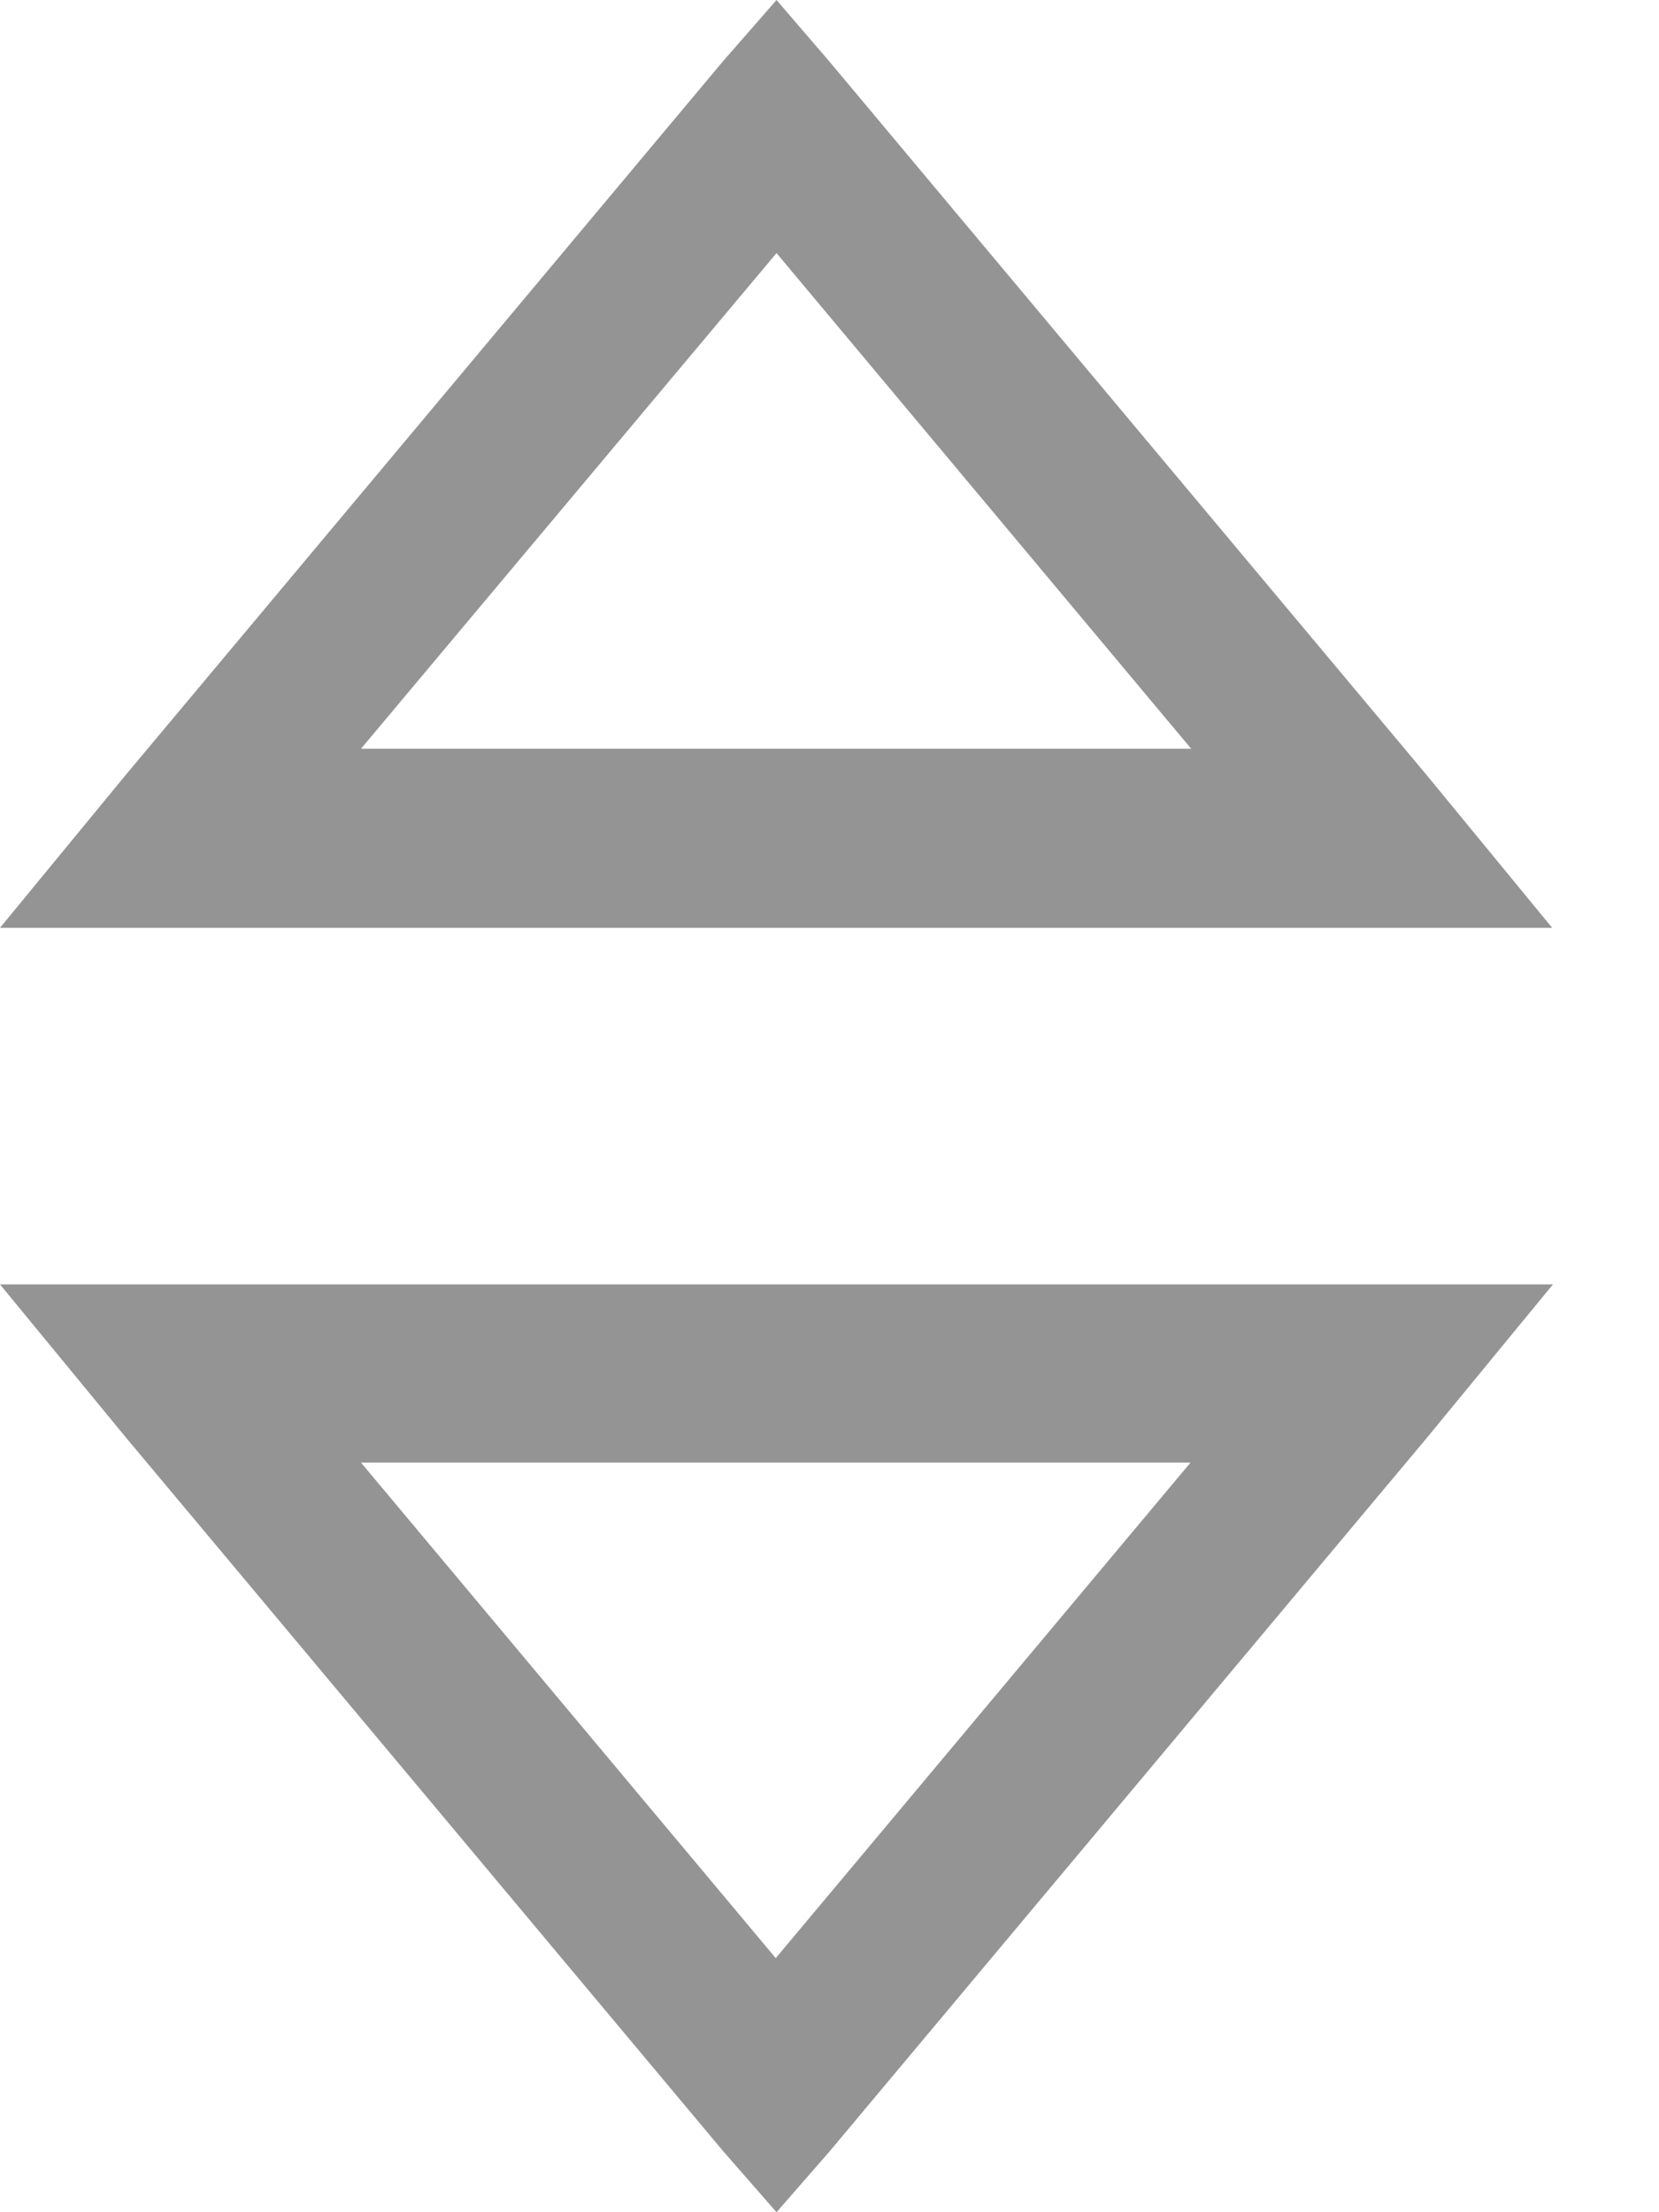 <svg width="15" height="20" viewBox="0 0 15 20" fill="none" xmlns="http://www.w3.org/2000/svg">
<path d="M7.021 0L6.535 0.556L1.14 7.002L0 8.388H14.034L12.895 7.002L7.499 0.556L7.021 0ZM7.021 2.288L10.77 6.769H3.264L7.021 2.288ZM0 11.612L1.14 12.998L6.535 19.444L7.021 20L7.506 19.444L12.902 12.998L14.041 11.612H0ZM3.264 13.223H10.764L7.014 17.703L3.264 13.223Z" fill="#949494"/>
</svg>
